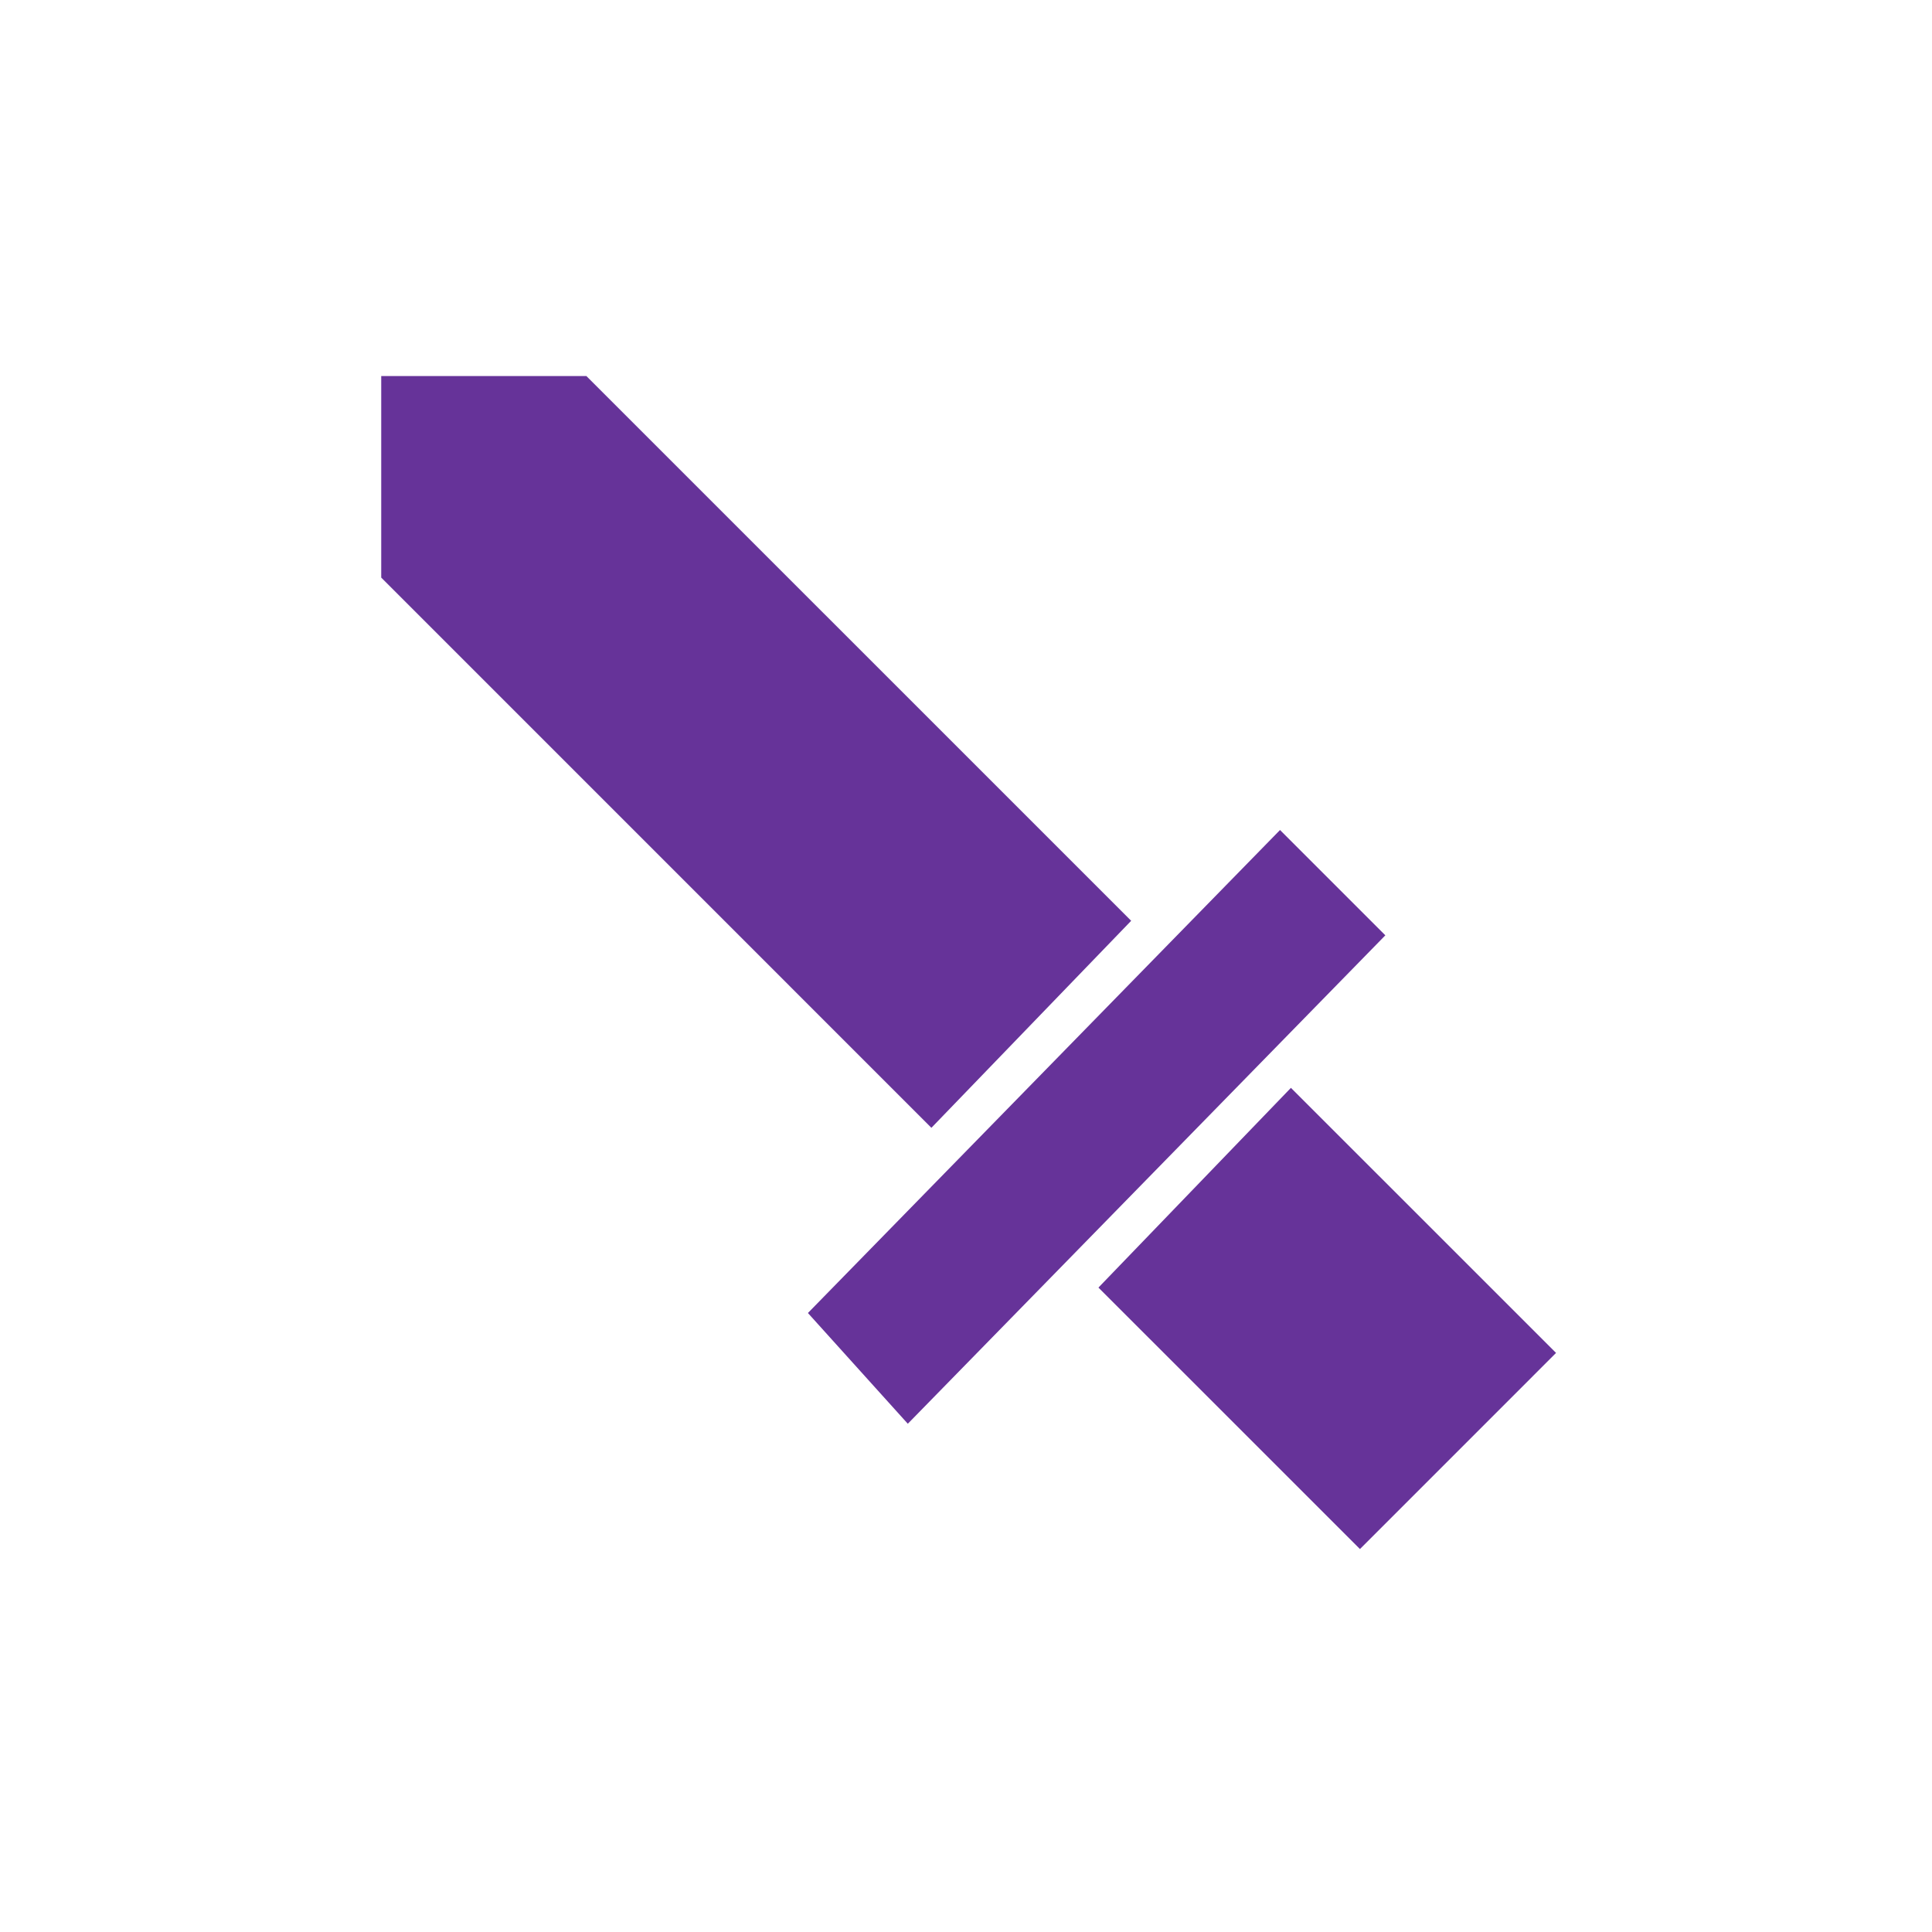 <svg fill="#663399" xmlns:dc="http://purl.org/dc/elements/1.1/" xmlns:cc="http://creativecommons.org/ns#" xmlns:rdf="http://www.w3.org/1999/02/22-rdf-syntax-ns#" xmlns:svg="http://www.w3.org/2000/svg" xmlns="http://www.w3.org/2000/svg" xmlns:sodipodi="http://sodipodi.sourceforge.net/DTD/sodipodi-0.dtd" xmlns:inkscape="http://www.inkscape.org/namespaces/inkscape" viewBox="0 0 100 100" version="1.1" x="0px" y="0px"><g style="display:inline;opacity:1"><g style="display:inline;opacity:1" transform="translate(-15.655,15.655)"><path style="opacity:1;fill:#663399;fill-opacity:1;stroke:none;stroke-width:3;stroke-linecap:butt;stroke-linejoin:round;stroke-miterlimit:4;stroke-dasharray:none;stroke-opacity:1" d="M 19.732 19.465 L 19.732 29.896 L 48.209 58.375 L 58.549 47.66 L 30.352 19.465 L 19.732 19.465 z M 66.254 42.961 L 41.818 67.961 L 46.988 73.693 L 71.705 48.412 L 66.254 42.961 z M 66.818 56.307 L 56.855 66.645 L 70.391 80.178 L 80.541 70.027 L 66.818 56.307 z " transform="translate(15.655,-15.655)"></path></g></g></svg>
